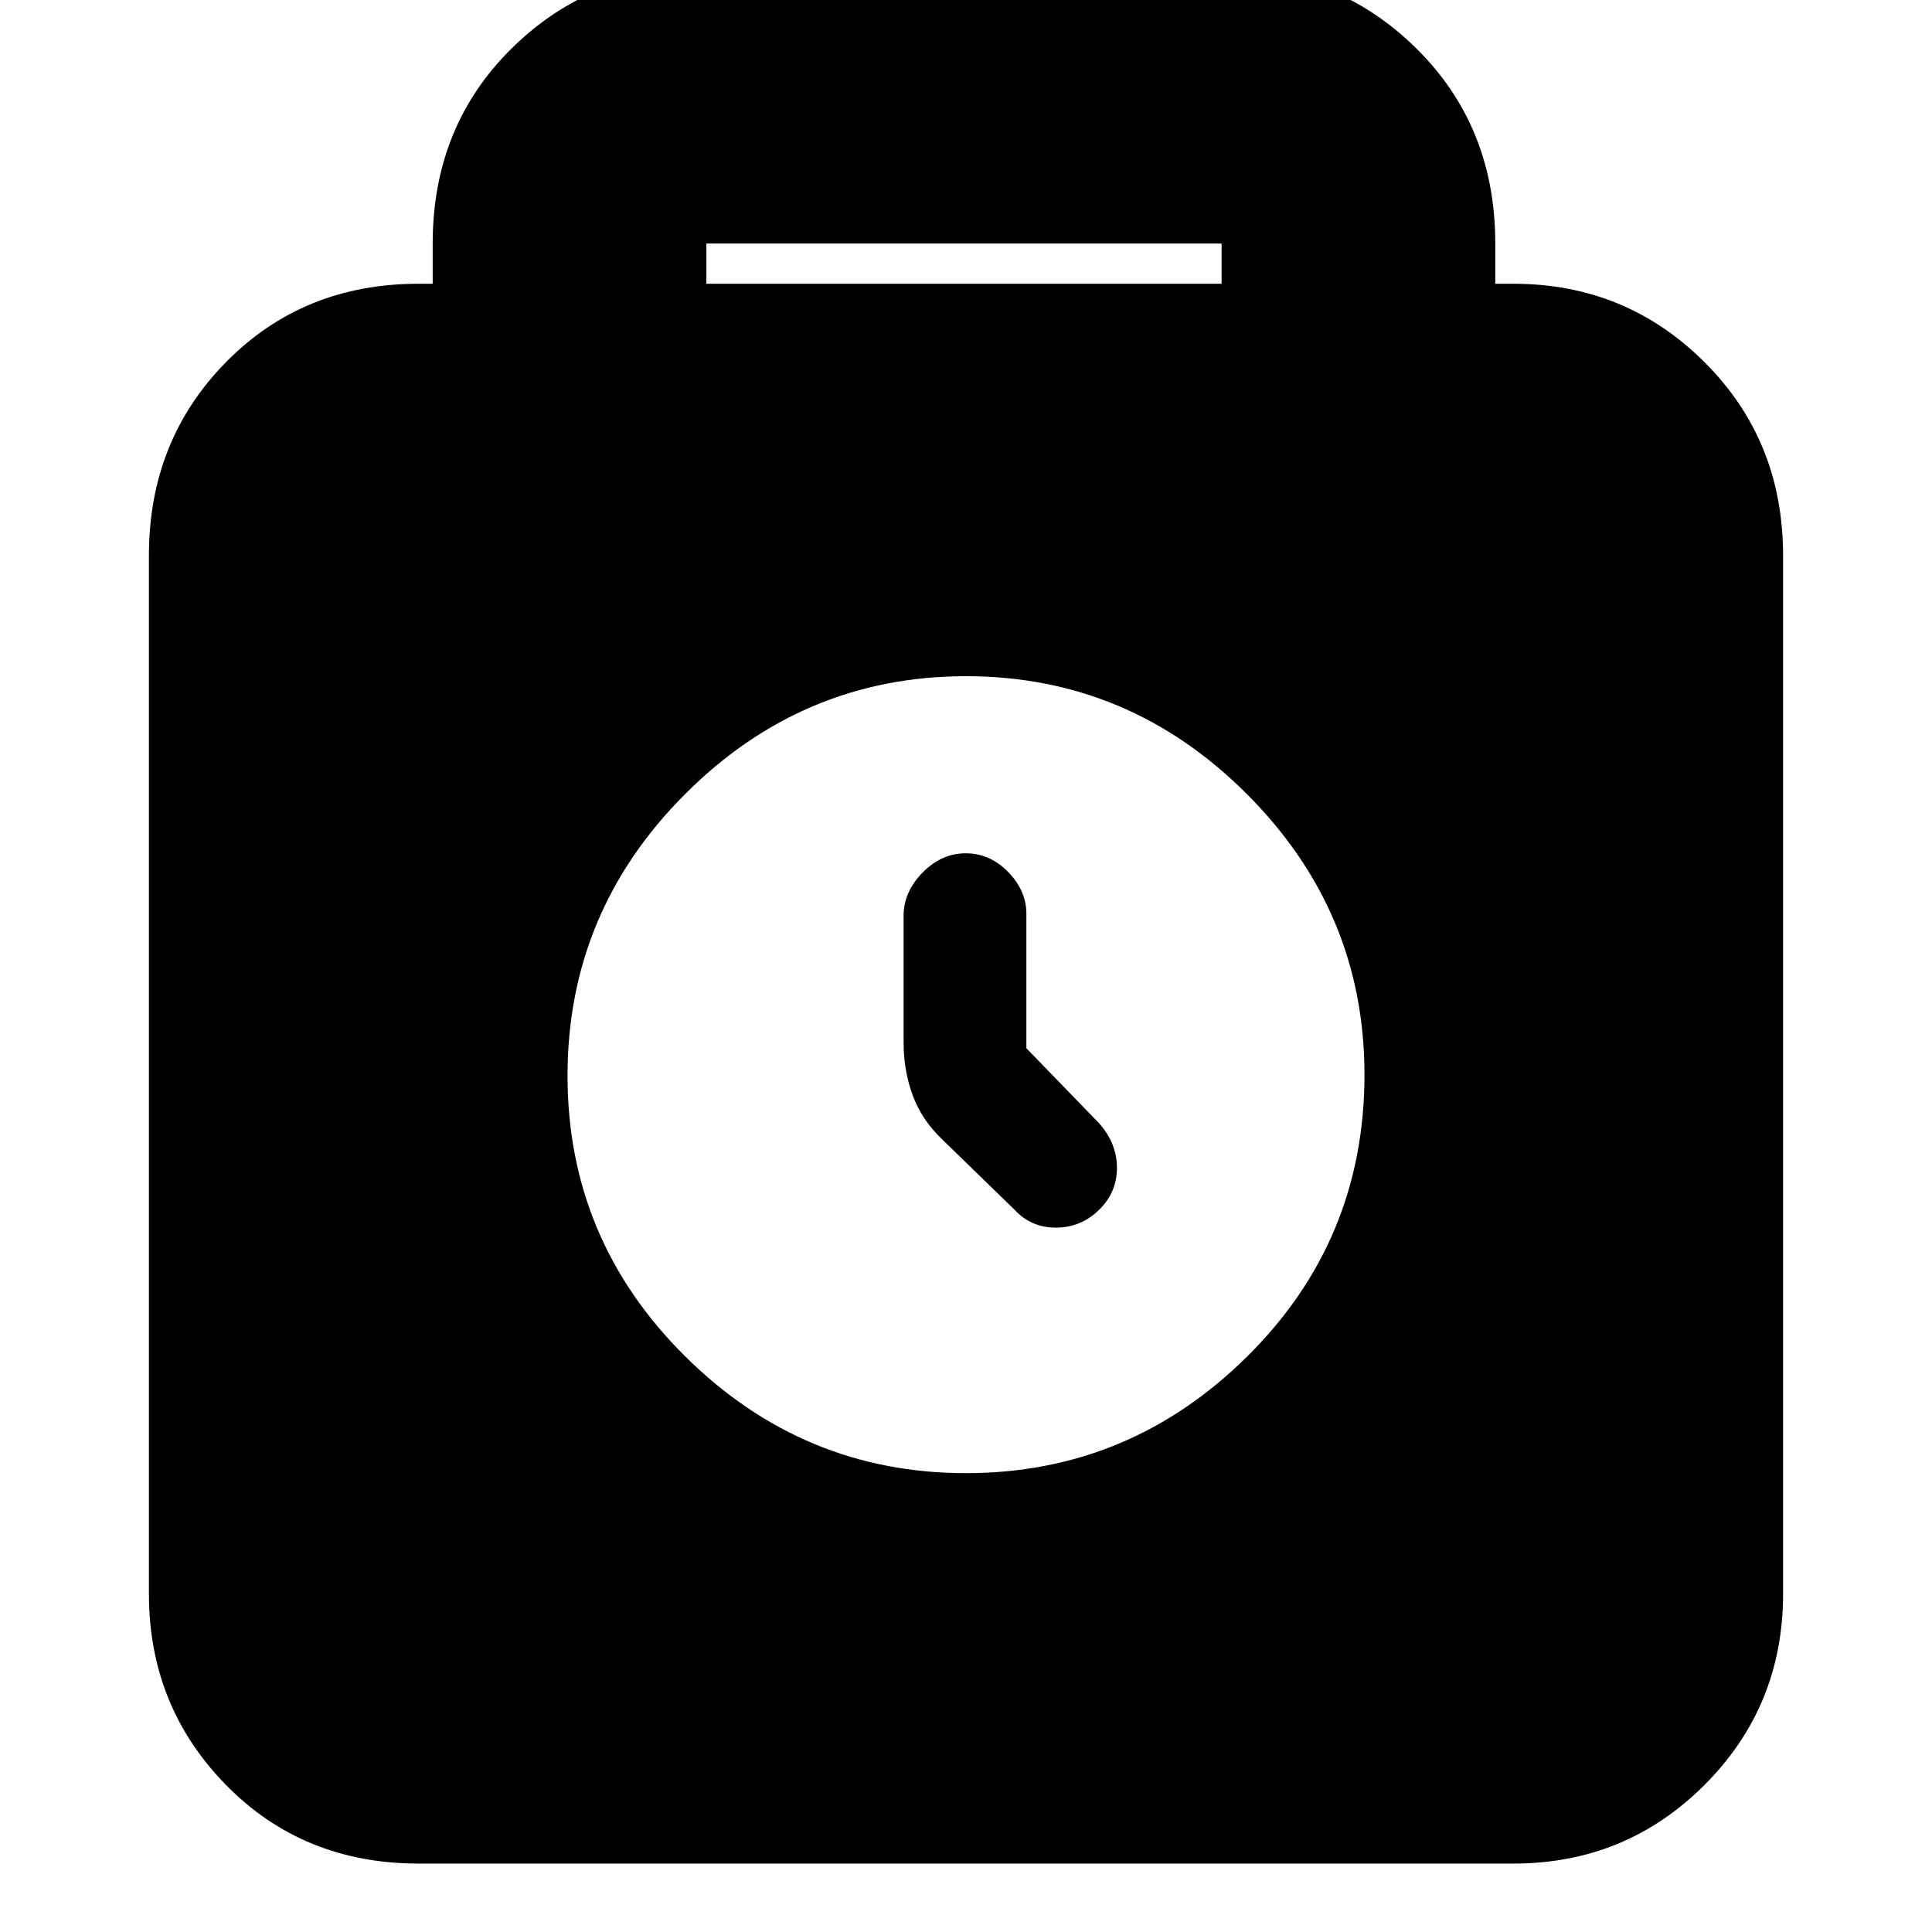 <svg xmlns="http://www.w3.org/2000/svg" height="24" viewBox="0 -960 960 960" width="24"><path d="M208-34q-57.4 0-95.7-39.06Q74-112.13 74-168v-516q0-57.13 38.3-96.06Q150.6-819 208-819h7v-20q0-58.4 39.5-97.2Q294-975 351-975h256q57 0 96.5 38.8T743-839v20h9q55.88 0 94.94 38.94Q886-741.13 886-684v516q0 55.87-39.06 94.94Q807.88-34 752-34H208Zm143-785h256v-20H351v20Zm129 591q81 0 139.5-57.75T678-426q0-81-58.5-139.5T480-624q-81 0-139.5 58.5t-58.5 140q0 81.5 58.5 139.5T480-228Zm30-211.14V-506q0-11.4-9.04-20.7-9.05-9.3-21.1-9.3-12.06 0-21.46 9.6T449-505v63q0 14 4.5 26.21Q458-403.57 468-394l36 35q8.27 9 20.64 9 12.36 0 21.36-8.71 9-8.72 9-21 0-12.29-9-22.29l-36-37.14Z"/></svg>